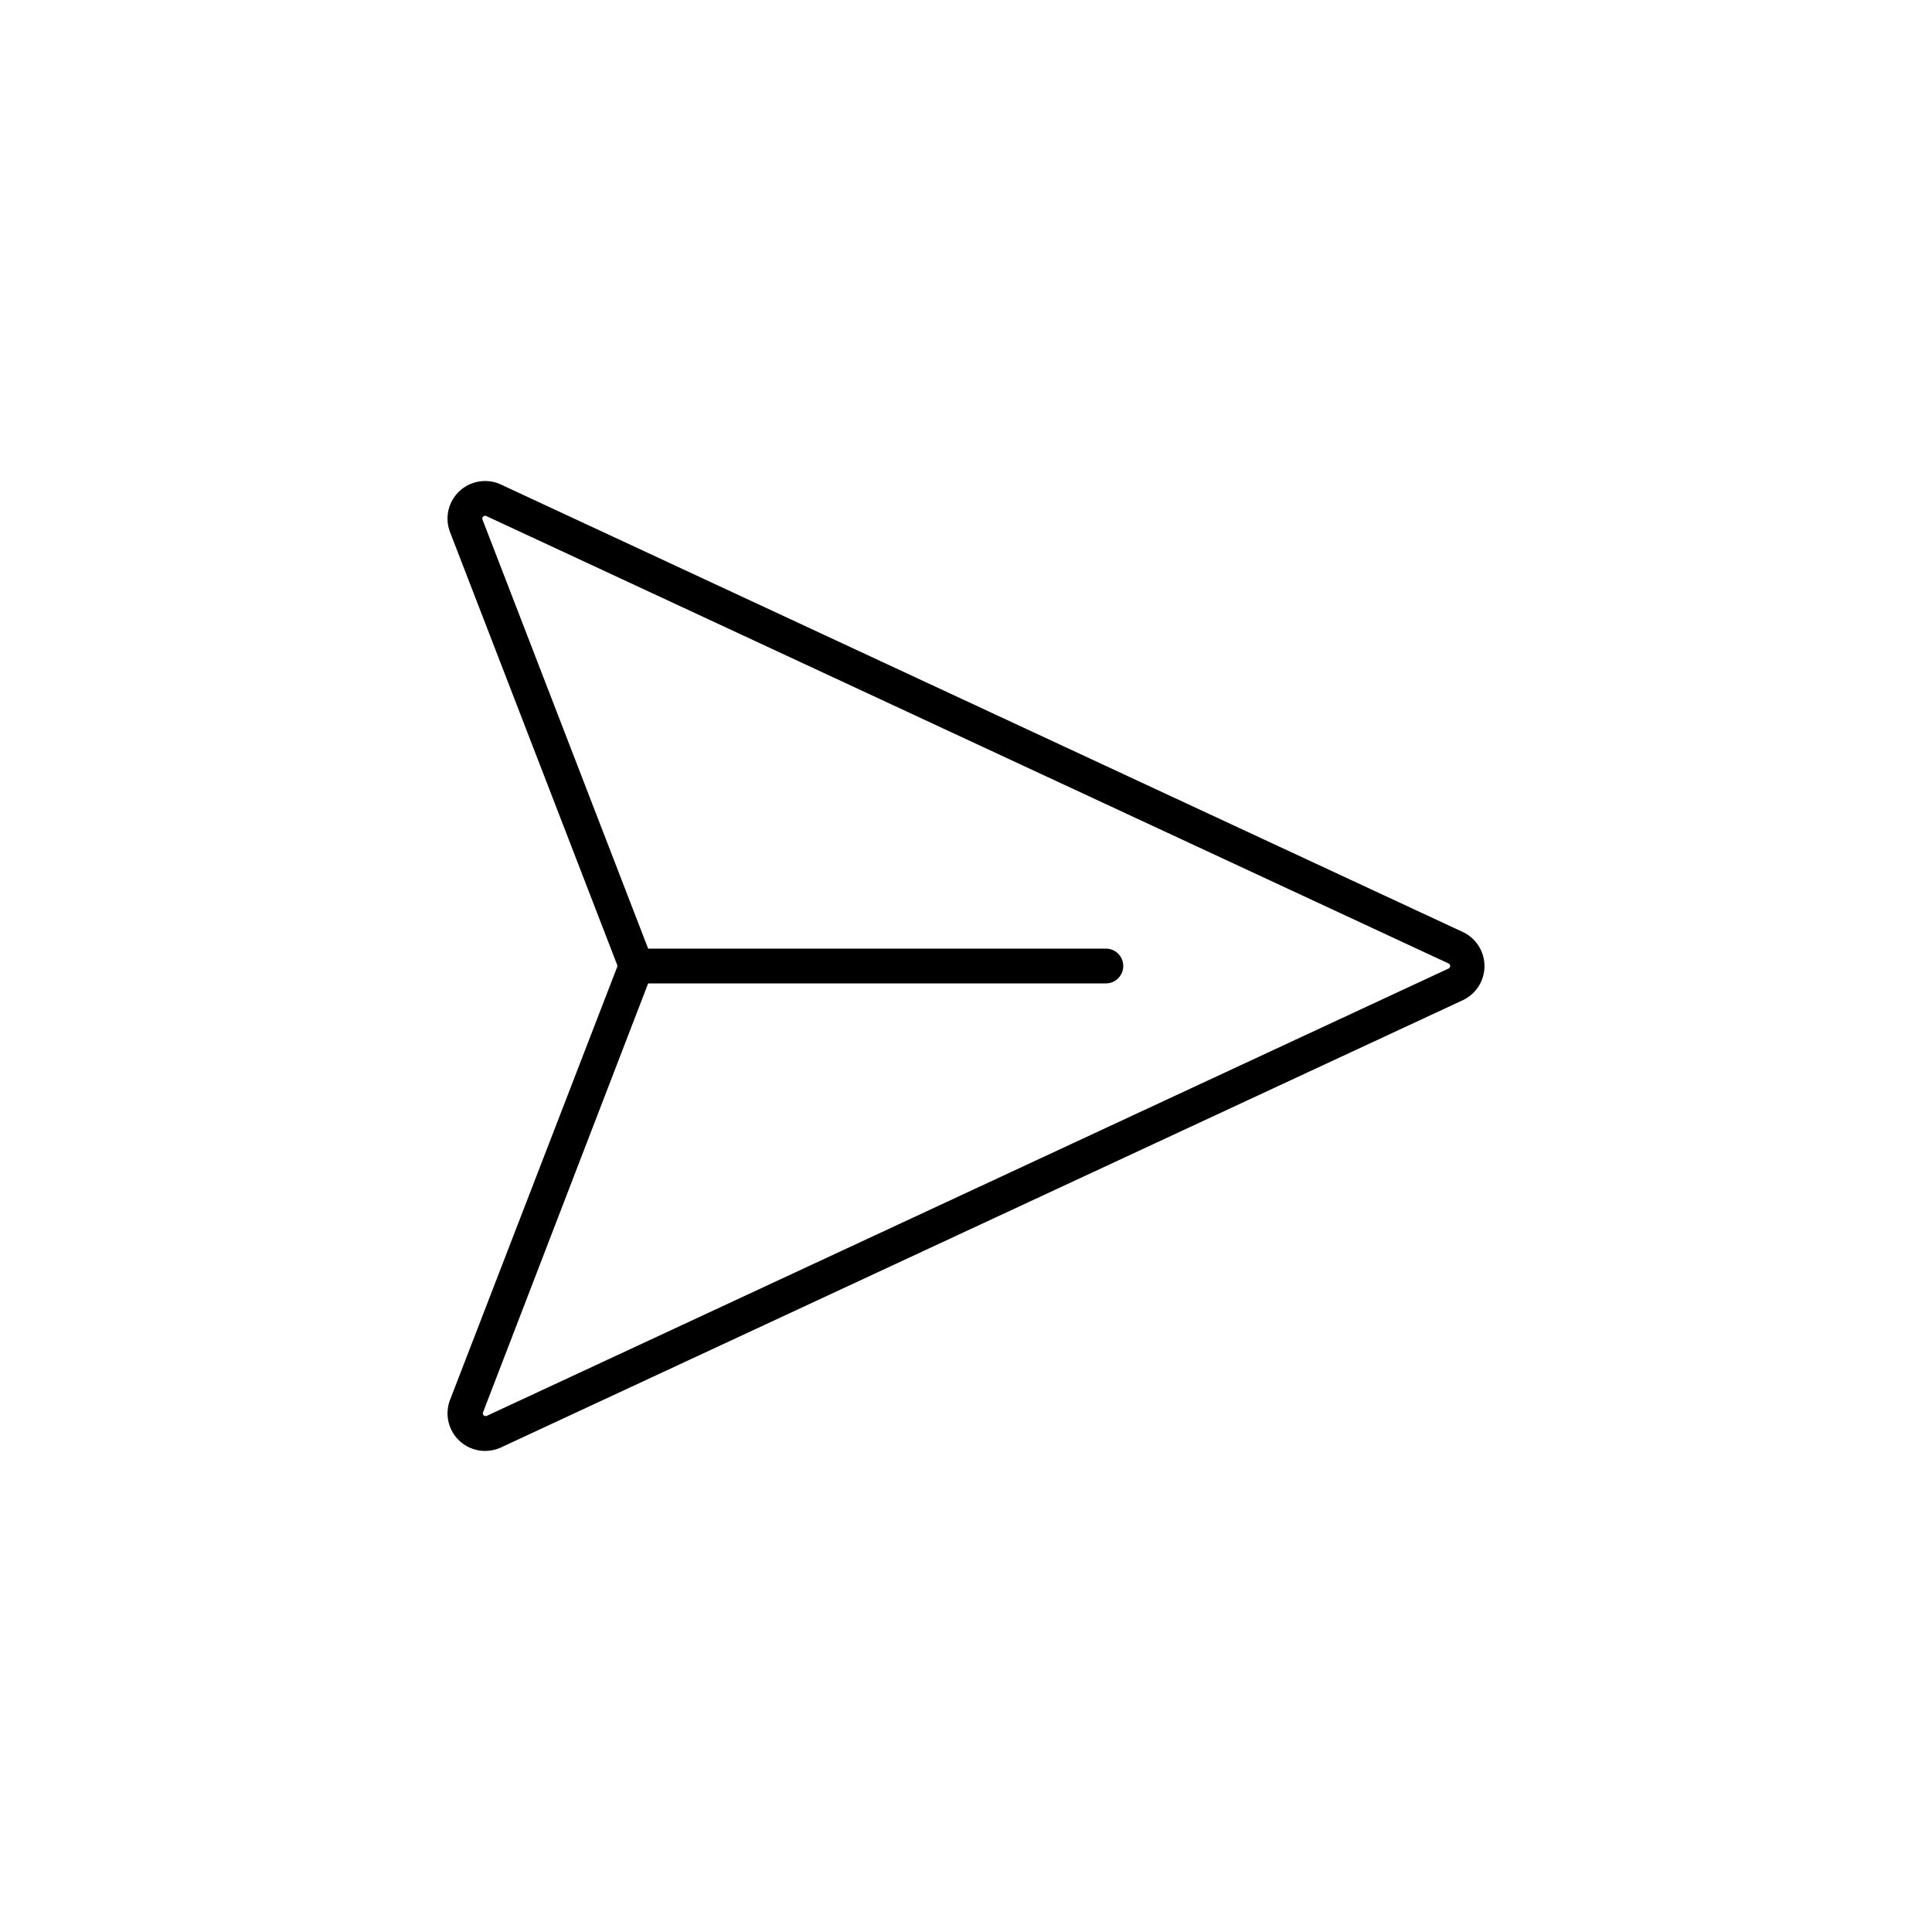 <?xml version="1.0" ?><svg data-name="Layer 1" id="Layer_1" viewBox="0 0 200 200" xmlns="http://www.w3.org/2000/svg"><path d="M50.21,150.2a3.89,3.89,0,0,1-3.62-5.29l17.3-44.81a.37.37,0,0,0,0-.21l-17.3-44.8a3.89,3.89,0,0,1,5.27-4.93l99.57,46.32h0a3.9,3.9,0,0,1,0,7.06L51.86,149.84A4,4,0,0,1,50.21,150.2Zm0-96.81a.27.27,0,0,0-.19.09.26.26,0,0,0-.07.31L67.25,98.6a4,4,0,0,1,0,2.8L50,146.21a.29.29,0,0,0,.39.36l99.57-46.31a.29.29,0,0,0,0-.52L50.34,53.42A.35.35,0,0,0,50.21,53.39Z"/><path d="M114.48,101.8H65.86a1.8,1.8,0,0,1,0-3.6h48.62a1.8,1.8,0,0,1,0,3.6Z"/></svg>